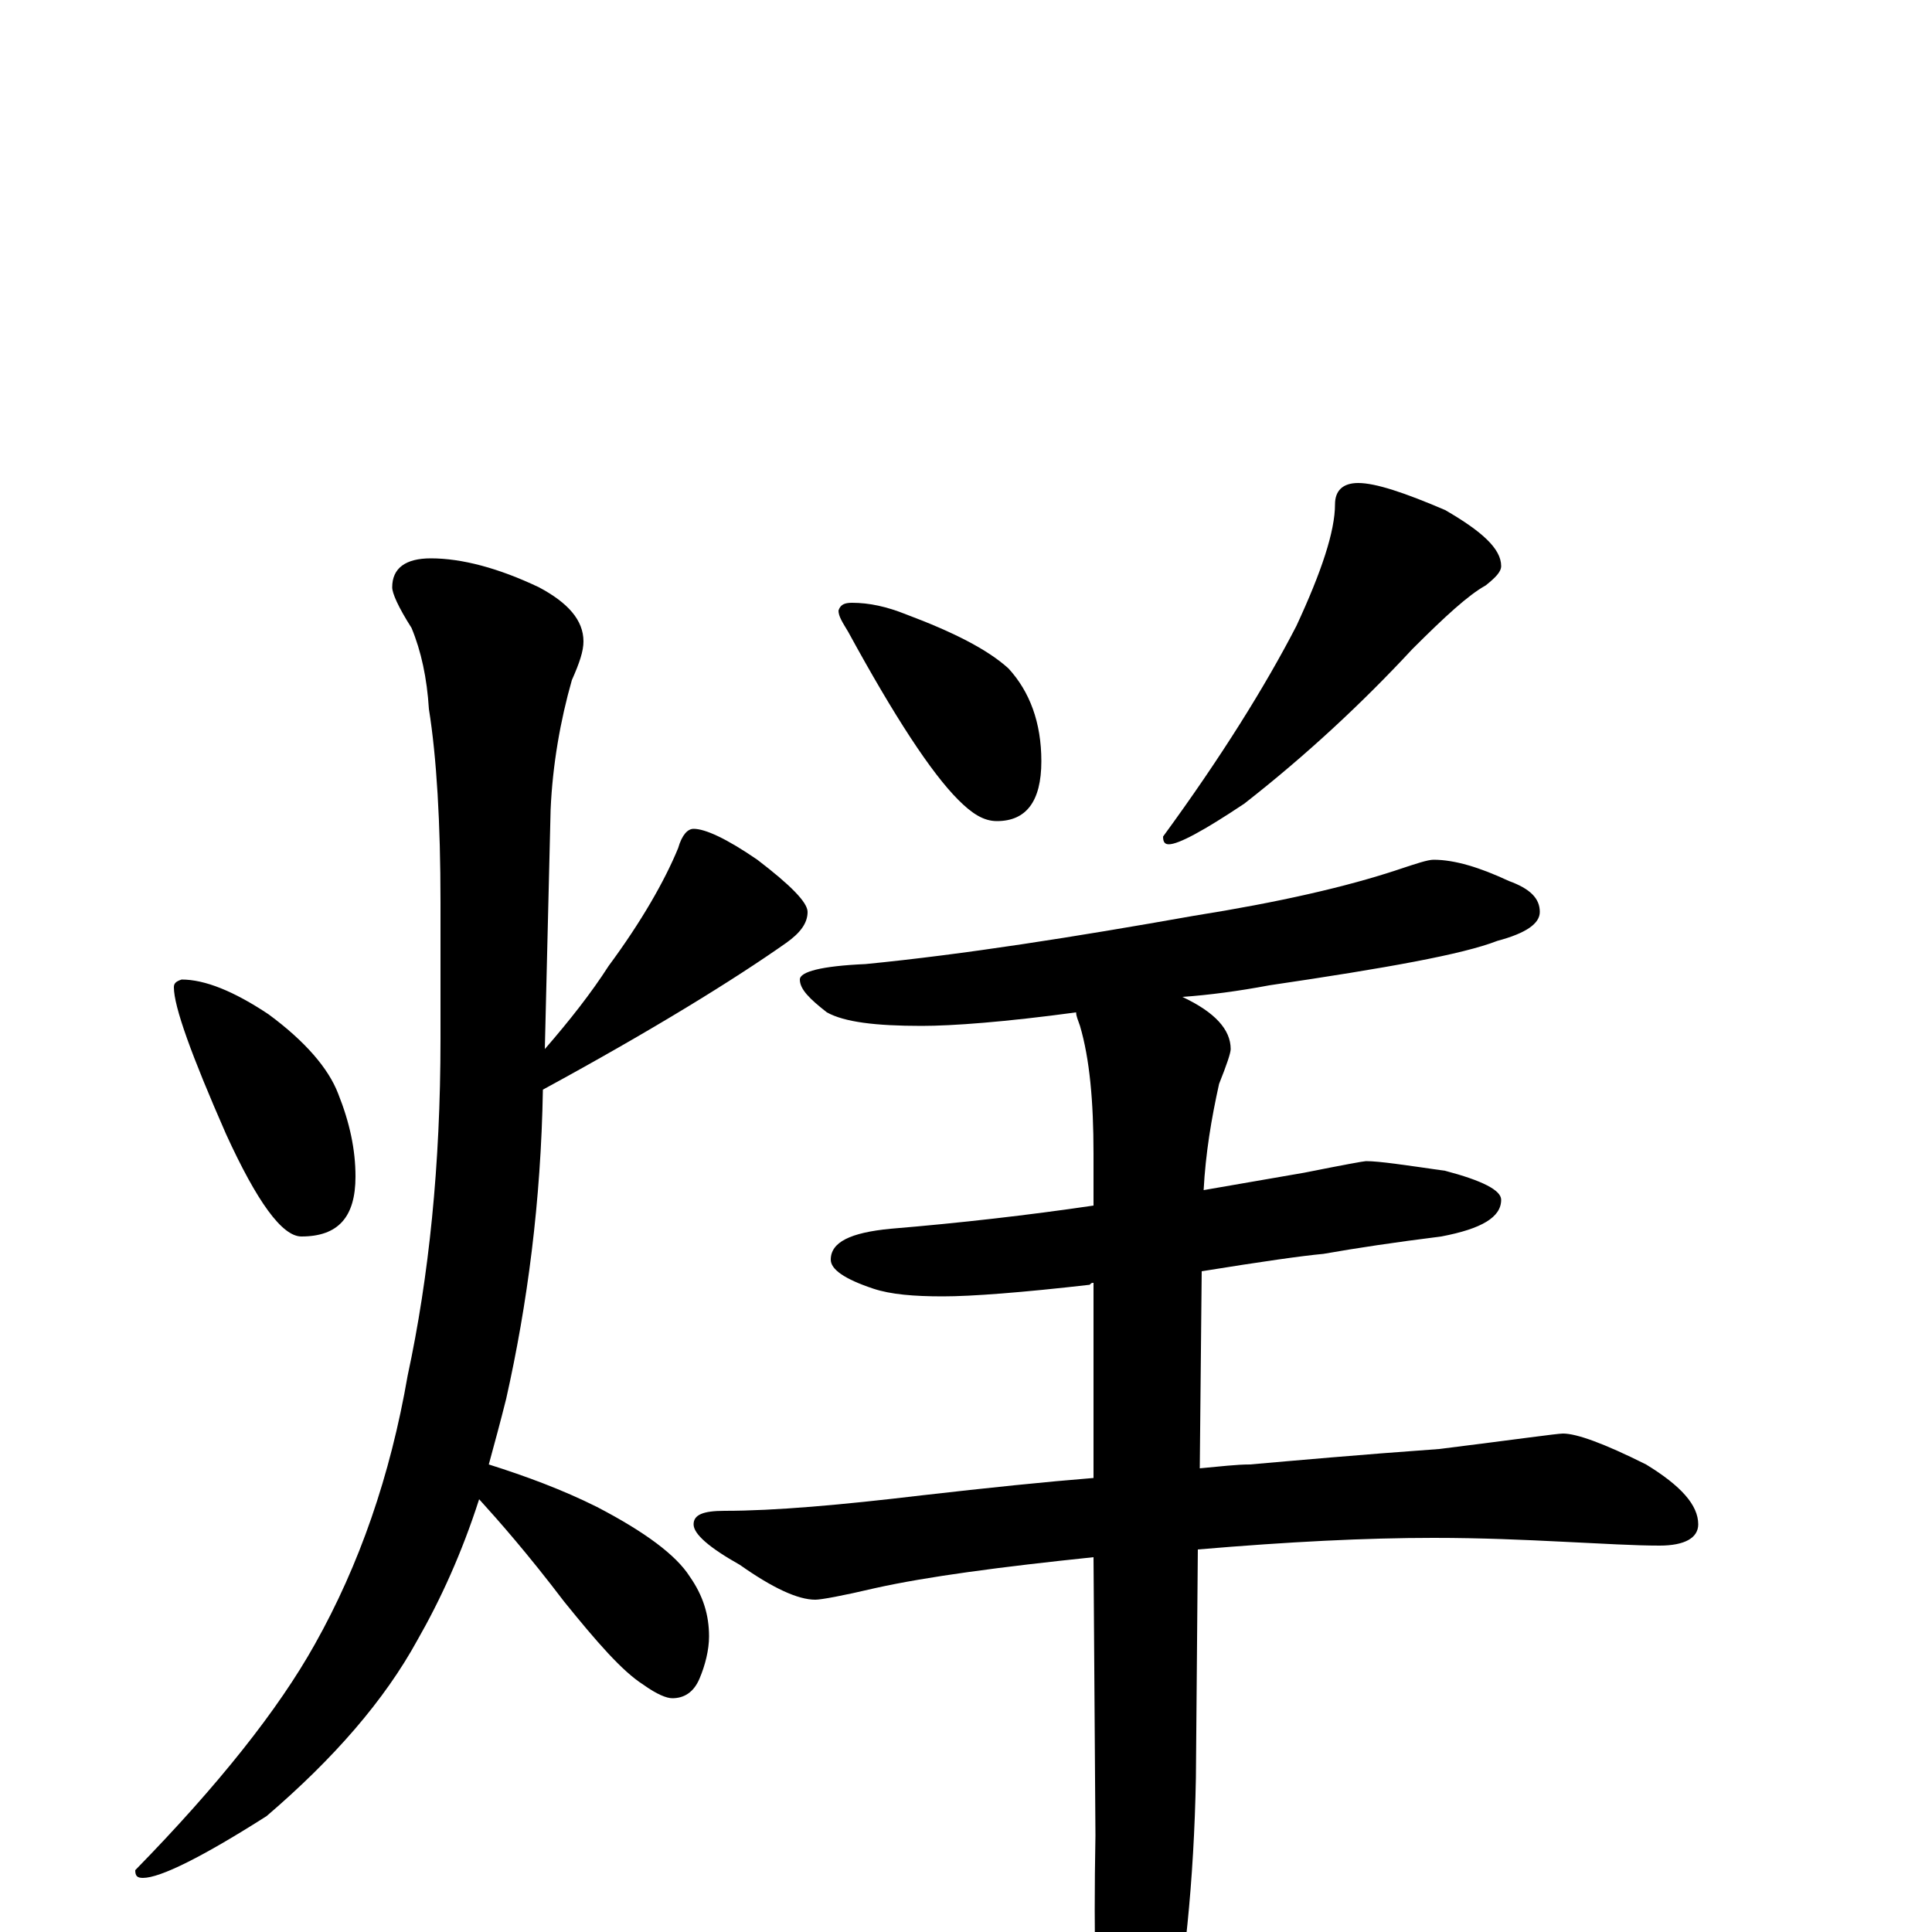 <?xml version="1.0" encoding="utf-8" ?>
<!DOCTYPE svg PUBLIC "-//W3C//DTD SVG 1.1//EN" "http://www.w3.org/Graphics/SVG/1.1/DTD/svg11.dtd">
<svg version="1.1" id="Layer_1" xmlns="http://www.w3.org/2000/svg" xmlns:xlink="http://www.w3.org/1999/xlink" x="0px" y="145px" width="1000px" height="1000px" viewBox="0 0 1000 1000" enable-background="new 0 0 1000 1000" xml:space="preserve">
<g id="Layer_1">
<path id="glyph" transform="matrix(1 0 0 -1 0 1000)" d="M94,493C106,493 121,487 139,475C158,461 170,447 175,434C181,419 184,405 184,391C184,370 175,360 156,360C146,360 133,378 117,413C99,454 90,479 90,489C90,491 91,492 94,493M359,571C365,571 376,566 392,555C409,542 418,533 418,528C418,522 414,517 407,512C380,493 338,467 281,436C280,378 273,325 262,276C259,264 256,253 253,242C272,236 291,229 309,220C334,207 350,195 357,184C364,174 367,164 367,153C367,146 365,138 362,131C359,124 354,121 348,121C345,121 340,123 333,128C322,135 309,150 292,171C273,196 258,213 248,224C239,196 228,172 216,151C199,120 173,90 138,60C105,39 83,28 74,28C71,28 70,29 70,32C113,76 144,115 163,149C186,190 202,236 211,288C222,339 228,397 228,462l0,71C228,574 226,608 222,633C221,649 218,663 213,675C206,686 203,693 203,696C203,706 210,711 223,711C239,711 258,706 279,696C294,688 302,679 302,668C302,663 300,657 296,648C290,627 286,604 285,581l-3,-124C295,472 306,486 315,500C332,523 344,544 351,561C353,568 356,571 359,571M441,688C450,688 459,686 469,682C493,673 511,664 522,654C533,642 539,626 539,606C539,585 531,575 516,575C509,575 503,579 496,586C482,600 463,629 439,673C436,678 434,681 434,684C435,687 437,688 441,688M703,750C712,750 727,745 748,736C767,725 777,716 777,707C777,704 774,701 769,697C760,692 748,681 731,664C705,636 676,609 644,584C623,570 610,563 605,563C603,563 602,564 602,567C632,608 655,645 671,676C684,704 691,725 691,739C691,746 695,750 703,750M742,555C753,555 766,551 781,544C792,540 797,535 797,528C797,522 790,517 775,513C757,506 718,499 657,490C641,487 626,485 612,484C629,476 637,467 637,457C637,455 635,449 631,439C627,421 624,403 623,384C640,387 658,390 675,393C695,397 706,399 707,399C714,399 727,397 748,394C767,389 777,384 777,379C777,370 767,364 746,360C722,357 702,354 685,351C674,350 653,347 622,342l-1,-102C632,241 640,242 647,242C670,244 703,247 745,250C785,255 806,258 809,258C816,258 830,253 852,242C870,231 879,221 879,211C879,204 872,200 859,200C846,200 830,201 809,202C789,203 767,204 742,204C707,204 667,202 620,198l-1,-118C618,26 613,-21 605,-62C598,-93 591,-109 586,-109C579,-109 574,-99 570,-78C567,-47 566,-4 567,50l-1,144C518,189 480,184 453,178C436,174 425,172 422,172C413,172 400,178 383,190C367,199 359,206 359,211C359,216 364,218 375,218C401,218 435,221 477,226C512,230 541,233 566,235l0,101C565,336 565,336 564,335C529,331 503,329 488,329C473,329 461,330 452,333C437,338 430,343 430,348C430,357 440,362 461,364C497,367 532,371 566,376l0,27C566,430 564,452 559,469C558,472 557,474 557,476C520,471 493,469 477,469C453,469 437,471 428,476C419,483 414,488 414,493C414,497 425,500 448,501C499,506 556,515 618,526C662,533 697,541 724,550C733,553 739,555 742,555z"/>
</g>
</svg>
